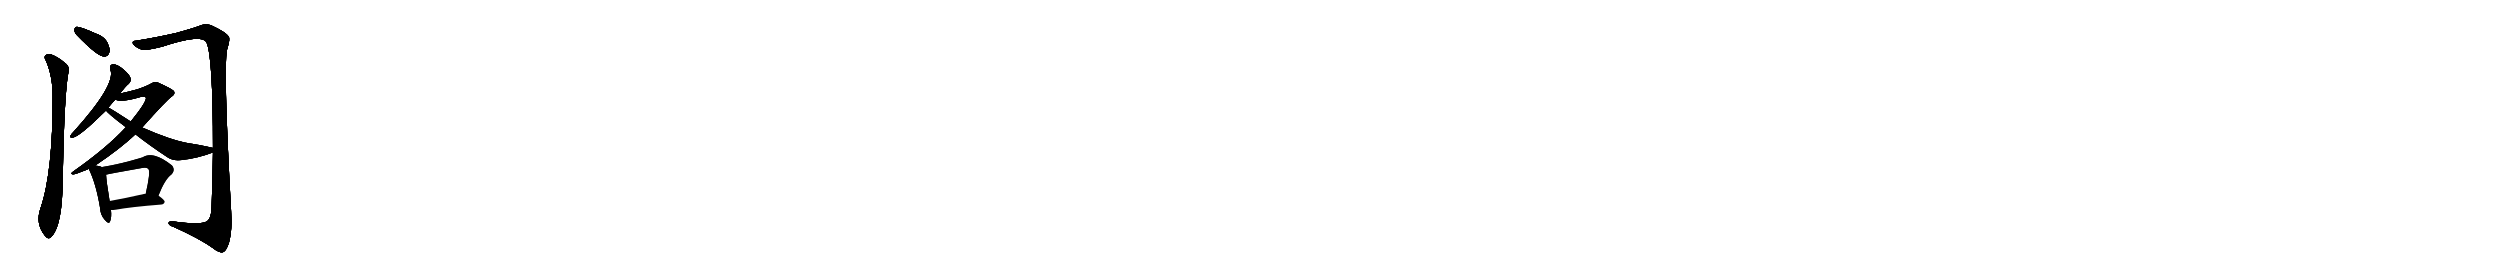 <svg version="1.1" viewBox="0 0 9216 1024" xmlns="http://www.w3.org/2000/svg">
  
  <g transform="scale(1, -1) translate(0, -900)" class="origin">
    <style type="text/css">
        .origin {display:none;}
        .hide {display:none;}
        .stroke {fill: #000000;}
        
.step1 {transform: translateX(1024px);}
.step2 {transform: translateX(2048px);}
.step3 {transform: translateX(3072px);}
.step4 {transform: translateX(4096px);}
.step5 {transform: translateX(5120px);}
.step6 {transform: translateX(6144px);}
.step7 {transform: translateX(7168px);}
.step8 {transform: translateX(8192px);}
.step9 {transform: translateX(9216px);}
.step10 {transform: translateX(10240px);}
.step11 {transform: translateX(11264px);}
.step12 {transform: translateX(12288px);}
.step13 {transform: translateX(13312px);}
.step14 {transform: translateX(14336px);}
.step15 {transform: translateX(15360px);}
.step16 {transform: translateX(16384px);}
.step17 {transform: translateX(17408px);}
.step18 {transform: translateX(18432px);}
.step19 {transform: translateX(19456px);}
.step20 {transform: translateX(20480px);}
.step21 {transform: translateX(21504px);}
.step22 {transform: translateX(22528px);}
.step23 {transform: translateX(23552px);}
.step24 {transform: translateX(24576px);}
.step25 {transform: translateX(25600px);}
.step26 {transform: translateX(26624px);}
.step27 {transform: translateX(27648px);}
.step28 {transform: translateX(28672px);}
.step29 {transform: translateX(29696px);}
    </style>

    <path d="M 282 772 Q 360 691 384 692 Q 399 691 404 711 Q 405 724 394 746 Q 381 767 351 777 Q 305 798 285 801 Q 275 802 275 790 Q 274 781 282 772 Z" fill="lightgray"/>
    <path d="M 170 675 Q 195 615 194 542 Q 195 268 150 134 Q 129 77 165 32 L 167 30 Q 179 14 191 29 Q 230 72 231 234 Q 237 564 253 638 Q 256 657 238 669 Q 213 691 184 701 Q 174 702 166 694 Q 162 687 170 675 Z" fill="lightgray"/>
    <path d="M 785 338 Q 784 241 780 138 Q 779 96 764 85 Q 743 69 637 84 Q 619 85 622 75 Q 625 68 639 64 Q 733 22 784 -14 Q 808 -33 821 -30 Q 834 -26 844 5 Q 857 53 852 122 Q 821 680 839 724 Q 849 757 843 765 Q 833 781 784 804 Q 765 814 744 808 Q 714 796 647 778 Q 577 762 502 750 Q 486 750 490 739 Q 497 727 520 718 Q 532 711 598 728 Q 742 776 761 744 Q 785 693 785 355 L 785 338 Z" fill="lightgray"/>
    <path d="M 442 555 Q 461 580 475 592 Q 484 601 481 612 Q 478 624 455 644 Q 434 662 418 663 Q 402 662 407 643 Q 428 588 271 414 Q 262 405 260 400 Q 256 391 269 393 Q 294 397 391 493 L 399 503 Q 411 518 425 533 L 442 555 Z" fill="lightgray"/>
    <path d="M 351 290 Q 445 353 499 405 L 524 430 Q 615 532 633 544 Q 646 553 642 562 Q 641 569 588 593 Q 572 602 555 591 Q 537 581 510 572 Q 476 562 442 555 C 413 549 396 540 425 533 Q 446 521 520 543 Q 533 546 538 540 Q 541 525 482 452 L 464 431 Q 394 355 270 268 Q 257 259 269 257 Q 278 257 319 274 Q 323 275 327 278 L 351 290 Z" fill="lightgray"/>
    <path d="M 499 405 Q 554 362 615 322 Q 637 306 669 310 Q 727 316 785 338 C 813 348 814 348 785 355 Q 742 365 690 373 Q 626 385 524 430 L 482 452 Q 475 456 468 461 Q 416 495 400 503 L 399 503 C 372 516 371 516 391 493 Q 394 484 464 431 L 499 405 Z" fill="lightgray"/>
    <path d="M 375 284 Q 368 288 351 290 C 321 294 319 294 327 278 Q 354 224 369 133 Q 370 108 386 90 Q 402 71 406 85 Q 412 100 409 126 L 404 159 Q 392 232 391 256 C 390 278 390 278 375 284 Z" fill="lightgray"/>
    <path d="M 584 179 Q 608 240 632 257 Q 647 273 634 290 Q 565 345 526 320 Q 445 295 375 284 C 345 279 362 249 391 256 Q 400 259 525 281 Q 541 284 547 277 Q 556 268 537 185 C 530 156 573 151 584 179 Z" fill="lightgray"/>
    <path d="M 409 126 Q 416 125 427 127 Q 481 137 595 146 Q 605 147 607 156 Q 607 163 584 179 L 537 185 Q 534 186 531 185 Q 461 169 404 159 C 374 154 379 127 409 126 Z" fill="lightgray"/></g>
<g transform="scale(1, -1) translate(0, -900)">
    <style type="text/css">
        .origin {display:none;}
        .hide {display:none;}
        .stroke {fill: #000000;}
        
.step1 {transform: translateX(1024px);}
.step2 {transform: translateX(2048px);}
.step3 {transform: translateX(3072px);}
.step4 {transform: translateX(4096px);}
.step5 {transform: translateX(5120px);}
.step6 {transform: translateX(6144px);}
.step7 {transform: translateX(7168px);}
.step8 {transform: translateX(8192px);}
.step9 {transform: translateX(9216px);}
.step10 {transform: translateX(10240px);}
.step11 {transform: translateX(11264px);}
.step12 {transform: translateX(12288px);}
.step13 {transform: translateX(13312px);}
.step14 {transform: translateX(14336px);}
.step15 {transform: translateX(15360px);}
.step16 {transform: translateX(16384px);}
.step17 {transform: translateX(17408px);}
.step18 {transform: translateX(18432px);}
.step19 {transform: translateX(19456px);}
.step20 {transform: translateX(20480px);}
.step21 {transform: translateX(21504px);}
.step22 {transform: translateX(22528px);}
.step23 {transform: translateX(23552px);}
.step24 {transform: translateX(24576px);}
.step25 {transform: translateX(25600px);}
.step26 {transform: translateX(26624px);}
.step27 {transform: translateX(27648px);}
.step28 {transform: translateX(28672px);}
.step29 {transform: translateX(29696px);}
    </style>

    <path d="M 282 772 Q 360 691 384 692 Q 399 691 404 711 Q 405 724 394 746 Q 381 767 351 777 Q 305 798 285 801 Q 275 802 275 790 Q 274 781 282 772 Z" fill="lightgray" class="stroke step0"/>
    <path d="M 170 675 Q 195 615 194 542 Q 195 268 150 134 Q 129 77 165 32 L 167 30 Q 179 14 191 29 Q 230 72 231 234 Q 237 564 253 638 Q 256 657 238 669 Q 213 691 184 701 Q 174 702 166 694 Q 162 687 170 675 Z" fill="lightgray" class="hide"/>
    <path d="M 785 338 Q 784 241 780 138 Q 779 96 764 85 Q 743 69 637 84 Q 619 85 622 75 Q 625 68 639 64 Q 733 22 784 -14 Q 808 -33 821 -30 Q 834 -26 844 5 Q 857 53 852 122 Q 821 680 839 724 Q 849 757 843 765 Q 833 781 784 804 Q 765 814 744 808 Q 714 796 647 778 Q 577 762 502 750 Q 486 750 490 739 Q 497 727 520 718 Q 532 711 598 728 Q 742 776 761 744 Q 785 693 785 355 L 785 338 Z" fill="lightgray" class="hide"/>
    <path d="M 442 555 Q 461 580 475 592 Q 484 601 481 612 Q 478 624 455 644 Q 434 662 418 663 Q 402 662 407 643 Q 428 588 271 414 Q 262 405 260 400 Q 256 391 269 393 Q 294 397 391 493 L 399 503 Q 411 518 425 533 L 442 555 Z" fill="lightgray" class="hide"/>
    <path d="M 351 290 Q 445 353 499 405 L 524 430 Q 615 532 633 544 Q 646 553 642 562 Q 641 569 588 593 Q 572 602 555 591 Q 537 581 510 572 Q 476 562 442 555 C 413 549 396 540 425 533 Q 446 521 520 543 Q 533 546 538 540 Q 541 525 482 452 L 464 431 Q 394 355 270 268 Q 257 259 269 257 Q 278 257 319 274 Q 323 275 327 278 L 351 290 Z" fill="lightgray" class="hide"/>
    <path d="M 499 405 Q 554 362 615 322 Q 637 306 669 310 Q 727 316 785 338 C 813 348 814 348 785 355 Q 742 365 690 373 Q 626 385 524 430 L 482 452 Q 475 456 468 461 Q 416 495 400 503 L 399 503 C 372 516 371 516 391 493 Q 394 484 464 431 L 499 405 Z" fill="lightgray" class="hide"/>
    <path d="M 375 284 Q 368 288 351 290 C 321 294 319 294 327 278 Q 354 224 369 133 Q 370 108 386 90 Q 402 71 406 85 Q 412 100 409 126 L 404 159 Q 392 232 391 256 C 390 278 390 278 375 284 Z" fill="lightgray" class="hide"/>
    <path d="M 584 179 Q 608 240 632 257 Q 647 273 634 290 Q 565 345 526 320 Q 445 295 375 284 C 345 279 362 249 391 256 Q 400 259 525 281 Q 541 284 547 277 Q 556 268 537 185 C 530 156 573 151 584 179 Z" fill="lightgray" class="hide"/>
    <path d="M 409 126 Q 416 125 427 127 Q 481 137 595 146 Q 605 147 607 156 Q 607 163 584 179 L 537 185 Q 534 186 531 185 Q 461 169 404 159 C 374 154 379 127 409 126 Z" fill="lightgray" class="hide"/></g><g transform="scale(1, -1) translate(0, -900)">
    <style type="text/css">
        .origin {display:none;}
        .hide {display:none;}
        .stroke {fill: #000000;}
        
.step1 {transform: translateX(1024px);}
.step2 {transform: translateX(2048px);}
.step3 {transform: translateX(3072px);}
.step4 {transform: translateX(4096px);}
.step5 {transform: translateX(5120px);}
.step6 {transform: translateX(6144px);}
.step7 {transform: translateX(7168px);}
.step8 {transform: translateX(8192px);}
.step9 {transform: translateX(9216px);}
.step10 {transform: translateX(10240px);}
.step11 {transform: translateX(11264px);}
.step12 {transform: translateX(12288px);}
.step13 {transform: translateX(13312px);}
.step14 {transform: translateX(14336px);}
.step15 {transform: translateX(15360px);}
.step16 {transform: translateX(16384px);}
.step17 {transform: translateX(17408px);}
.step18 {transform: translateX(18432px);}
.step19 {transform: translateX(19456px);}
.step20 {transform: translateX(20480px);}
.step21 {transform: translateX(21504px);}
.step22 {transform: translateX(22528px);}
.step23 {transform: translateX(23552px);}
.step24 {transform: translateX(24576px);}
.step25 {transform: translateX(25600px);}
.step26 {transform: translateX(26624px);}
.step27 {transform: translateX(27648px);}
.step28 {transform: translateX(28672px);}
.step29 {transform: translateX(29696px);}
    </style>

    <path d="M 282 772 Q 360 691 384 692 Q 399 691 404 711 Q 405 724 394 746 Q 381 767 351 777 Q 305 798 285 801 Q 275 802 275 790 Q 274 781 282 772 Z" fill="lightgray" class="stroke step1"/>
    <path d="M 170 675 Q 195 615 194 542 Q 195 268 150 134 Q 129 77 165 32 L 167 30 Q 179 14 191 29 Q 230 72 231 234 Q 237 564 253 638 Q 256 657 238 669 Q 213 691 184 701 Q 174 702 166 694 Q 162 687 170 675 Z" fill="lightgray" class="stroke step1"/>
    <path d="M 785 338 Q 784 241 780 138 Q 779 96 764 85 Q 743 69 637 84 Q 619 85 622 75 Q 625 68 639 64 Q 733 22 784 -14 Q 808 -33 821 -30 Q 834 -26 844 5 Q 857 53 852 122 Q 821 680 839 724 Q 849 757 843 765 Q 833 781 784 804 Q 765 814 744 808 Q 714 796 647 778 Q 577 762 502 750 Q 486 750 490 739 Q 497 727 520 718 Q 532 711 598 728 Q 742 776 761 744 Q 785 693 785 355 L 785 338 Z" fill="lightgray" class="hide"/>
    <path d="M 442 555 Q 461 580 475 592 Q 484 601 481 612 Q 478 624 455 644 Q 434 662 418 663 Q 402 662 407 643 Q 428 588 271 414 Q 262 405 260 400 Q 256 391 269 393 Q 294 397 391 493 L 399 503 Q 411 518 425 533 L 442 555 Z" fill="lightgray" class="hide"/>
    <path d="M 351 290 Q 445 353 499 405 L 524 430 Q 615 532 633 544 Q 646 553 642 562 Q 641 569 588 593 Q 572 602 555 591 Q 537 581 510 572 Q 476 562 442 555 C 413 549 396 540 425 533 Q 446 521 520 543 Q 533 546 538 540 Q 541 525 482 452 L 464 431 Q 394 355 270 268 Q 257 259 269 257 Q 278 257 319 274 Q 323 275 327 278 L 351 290 Z" fill="lightgray" class="hide"/>
    <path d="M 499 405 Q 554 362 615 322 Q 637 306 669 310 Q 727 316 785 338 C 813 348 814 348 785 355 Q 742 365 690 373 Q 626 385 524 430 L 482 452 Q 475 456 468 461 Q 416 495 400 503 L 399 503 C 372 516 371 516 391 493 Q 394 484 464 431 L 499 405 Z" fill="lightgray" class="hide"/>
    <path d="M 375 284 Q 368 288 351 290 C 321 294 319 294 327 278 Q 354 224 369 133 Q 370 108 386 90 Q 402 71 406 85 Q 412 100 409 126 L 404 159 Q 392 232 391 256 C 390 278 390 278 375 284 Z" fill="lightgray" class="hide"/>
    <path d="M 584 179 Q 608 240 632 257 Q 647 273 634 290 Q 565 345 526 320 Q 445 295 375 284 C 345 279 362 249 391 256 Q 400 259 525 281 Q 541 284 547 277 Q 556 268 537 185 C 530 156 573 151 584 179 Z" fill="lightgray" class="hide"/>
    <path d="M 409 126 Q 416 125 427 127 Q 481 137 595 146 Q 605 147 607 156 Q 607 163 584 179 L 537 185 Q 534 186 531 185 Q 461 169 404 159 C 374 154 379 127 409 126 Z" fill="lightgray" class="hide"/></g><g transform="scale(1, -1) translate(0, -900)">
    <style type="text/css">
        .origin {display:none;}
        .hide {display:none;}
        .stroke {fill: #000000;}
        
.step1 {transform: translateX(1024px);}
.step2 {transform: translateX(2048px);}
.step3 {transform: translateX(3072px);}
.step4 {transform: translateX(4096px);}
.step5 {transform: translateX(5120px);}
.step6 {transform: translateX(6144px);}
.step7 {transform: translateX(7168px);}
.step8 {transform: translateX(8192px);}
.step9 {transform: translateX(9216px);}
.step10 {transform: translateX(10240px);}
.step11 {transform: translateX(11264px);}
.step12 {transform: translateX(12288px);}
.step13 {transform: translateX(13312px);}
.step14 {transform: translateX(14336px);}
.step15 {transform: translateX(15360px);}
.step16 {transform: translateX(16384px);}
.step17 {transform: translateX(17408px);}
.step18 {transform: translateX(18432px);}
.step19 {transform: translateX(19456px);}
.step20 {transform: translateX(20480px);}
.step21 {transform: translateX(21504px);}
.step22 {transform: translateX(22528px);}
.step23 {transform: translateX(23552px);}
.step24 {transform: translateX(24576px);}
.step25 {transform: translateX(25600px);}
.step26 {transform: translateX(26624px);}
.step27 {transform: translateX(27648px);}
.step28 {transform: translateX(28672px);}
.step29 {transform: translateX(29696px);}
    </style>

    <path d="M 282 772 Q 360 691 384 692 Q 399 691 404 711 Q 405 724 394 746 Q 381 767 351 777 Q 305 798 285 801 Q 275 802 275 790 Q 274 781 282 772 Z" fill="lightgray" class="stroke step2"/>
    <path d="M 170 675 Q 195 615 194 542 Q 195 268 150 134 Q 129 77 165 32 L 167 30 Q 179 14 191 29 Q 230 72 231 234 Q 237 564 253 638 Q 256 657 238 669 Q 213 691 184 701 Q 174 702 166 694 Q 162 687 170 675 Z" fill="lightgray" class="stroke step2"/>
    <path d="M 785 338 Q 784 241 780 138 Q 779 96 764 85 Q 743 69 637 84 Q 619 85 622 75 Q 625 68 639 64 Q 733 22 784 -14 Q 808 -33 821 -30 Q 834 -26 844 5 Q 857 53 852 122 Q 821 680 839 724 Q 849 757 843 765 Q 833 781 784 804 Q 765 814 744 808 Q 714 796 647 778 Q 577 762 502 750 Q 486 750 490 739 Q 497 727 520 718 Q 532 711 598 728 Q 742 776 761 744 Q 785 693 785 355 L 785 338 Z" fill="lightgray" class="stroke step2"/>
    <path d="M 442 555 Q 461 580 475 592 Q 484 601 481 612 Q 478 624 455 644 Q 434 662 418 663 Q 402 662 407 643 Q 428 588 271 414 Q 262 405 260 400 Q 256 391 269 393 Q 294 397 391 493 L 399 503 Q 411 518 425 533 L 442 555 Z" fill="lightgray" class="hide"/>
    <path d="M 351 290 Q 445 353 499 405 L 524 430 Q 615 532 633 544 Q 646 553 642 562 Q 641 569 588 593 Q 572 602 555 591 Q 537 581 510 572 Q 476 562 442 555 C 413 549 396 540 425 533 Q 446 521 520 543 Q 533 546 538 540 Q 541 525 482 452 L 464 431 Q 394 355 270 268 Q 257 259 269 257 Q 278 257 319 274 Q 323 275 327 278 L 351 290 Z" fill="lightgray" class="hide"/>
    <path d="M 499 405 Q 554 362 615 322 Q 637 306 669 310 Q 727 316 785 338 C 813 348 814 348 785 355 Q 742 365 690 373 Q 626 385 524 430 L 482 452 Q 475 456 468 461 Q 416 495 400 503 L 399 503 C 372 516 371 516 391 493 Q 394 484 464 431 L 499 405 Z" fill="lightgray" class="hide"/>
    <path d="M 375 284 Q 368 288 351 290 C 321 294 319 294 327 278 Q 354 224 369 133 Q 370 108 386 90 Q 402 71 406 85 Q 412 100 409 126 L 404 159 Q 392 232 391 256 C 390 278 390 278 375 284 Z" fill="lightgray" class="hide"/>
    <path d="M 584 179 Q 608 240 632 257 Q 647 273 634 290 Q 565 345 526 320 Q 445 295 375 284 C 345 279 362 249 391 256 Q 400 259 525 281 Q 541 284 547 277 Q 556 268 537 185 C 530 156 573 151 584 179 Z" fill="lightgray" class="hide"/>
    <path d="M 409 126 Q 416 125 427 127 Q 481 137 595 146 Q 605 147 607 156 Q 607 163 584 179 L 537 185 Q 534 186 531 185 Q 461 169 404 159 C 374 154 379 127 409 126 Z" fill="lightgray" class="hide"/></g><g transform="scale(1, -1) translate(0, -900)">
    <style type="text/css">
        .origin {display:none;}
        .hide {display:none;}
        .stroke {fill: #000000;}
        
.step1 {transform: translateX(1024px);}
.step2 {transform: translateX(2048px);}
.step3 {transform: translateX(3072px);}
.step4 {transform: translateX(4096px);}
.step5 {transform: translateX(5120px);}
.step6 {transform: translateX(6144px);}
.step7 {transform: translateX(7168px);}
.step8 {transform: translateX(8192px);}
.step9 {transform: translateX(9216px);}
.step10 {transform: translateX(10240px);}
.step11 {transform: translateX(11264px);}
.step12 {transform: translateX(12288px);}
.step13 {transform: translateX(13312px);}
.step14 {transform: translateX(14336px);}
.step15 {transform: translateX(15360px);}
.step16 {transform: translateX(16384px);}
.step17 {transform: translateX(17408px);}
.step18 {transform: translateX(18432px);}
.step19 {transform: translateX(19456px);}
.step20 {transform: translateX(20480px);}
.step21 {transform: translateX(21504px);}
.step22 {transform: translateX(22528px);}
.step23 {transform: translateX(23552px);}
.step24 {transform: translateX(24576px);}
.step25 {transform: translateX(25600px);}
.step26 {transform: translateX(26624px);}
.step27 {transform: translateX(27648px);}
.step28 {transform: translateX(28672px);}
.step29 {transform: translateX(29696px);}
    </style>

    <path d="M 282 772 Q 360 691 384 692 Q 399 691 404 711 Q 405 724 394 746 Q 381 767 351 777 Q 305 798 285 801 Q 275 802 275 790 Q 274 781 282 772 Z" fill="lightgray" class="stroke step3"/>
    <path d="M 170 675 Q 195 615 194 542 Q 195 268 150 134 Q 129 77 165 32 L 167 30 Q 179 14 191 29 Q 230 72 231 234 Q 237 564 253 638 Q 256 657 238 669 Q 213 691 184 701 Q 174 702 166 694 Q 162 687 170 675 Z" fill="lightgray" class="stroke step3"/>
    <path d="M 785 338 Q 784 241 780 138 Q 779 96 764 85 Q 743 69 637 84 Q 619 85 622 75 Q 625 68 639 64 Q 733 22 784 -14 Q 808 -33 821 -30 Q 834 -26 844 5 Q 857 53 852 122 Q 821 680 839 724 Q 849 757 843 765 Q 833 781 784 804 Q 765 814 744 808 Q 714 796 647 778 Q 577 762 502 750 Q 486 750 490 739 Q 497 727 520 718 Q 532 711 598 728 Q 742 776 761 744 Q 785 693 785 355 L 785 338 Z" fill="lightgray" class="stroke step3"/>
    <path d="M 442 555 Q 461 580 475 592 Q 484 601 481 612 Q 478 624 455 644 Q 434 662 418 663 Q 402 662 407 643 Q 428 588 271 414 Q 262 405 260 400 Q 256 391 269 393 Q 294 397 391 493 L 399 503 Q 411 518 425 533 L 442 555 Z" fill="lightgray" class="stroke step3"/>
    <path d="M 351 290 Q 445 353 499 405 L 524 430 Q 615 532 633 544 Q 646 553 642 562 Q 641 569 588 593 Q 572 602 555 591 Q 537 581 510 572 Q 476 562 442 555 C 413 549 396 540 425 533 Q 446 521 520 543 Q 533 546 538 540 Q 541 525 482 452 L 464 431 Q 394 355 270 268 Q 257 259 269 257 Q 278 257 319 274 Q 323 275 327 278 L 351 290 Z" fill="lightgray" class="hide"/>
    <path d="M 499 405 Q 554 362 615 322 Q 637 306 669 310 Q 727 316 785 338 C 813 348 814 348 785 355 Q 742 365 690 373 Q 626 385 524 430 L 482 452 Q 475 456 468 461 Q 416 495 400 503 L 399 503 C 372 516 371 516 391 493 Q 394 484 464 431 L 499 405 Z" fill="lightgray" class="hide"/>
    <path d="M 375 284 Q 368 288 351 290 C 321 294 319 294 327 278 Q 354 224 369 133 Q 370 108 386 90 Q 402 71 406 85 Q 412 100 409 126 L 404 159 Q 392 232 391 256 C 390 278 390 278 375 284 Z" fill="lightgray" class="hide"/>
    <path d="M 584 179 Q 608 240 632 257 Q 647 273 634 290 Q 565 345 526 320 Q 445 295 375 284 C 345 279 362 249 391 256 Q 400 259 525 281 Q 541 284 547 277 Q 556 268 537 185 C 530 156 573 151 584 179 Z" fill="lightgray" class="hide"/>
    <path d="M 409 126 Q 416 125 427 127 Q 481 137 595 146 Q 605 147 607 156 Q 607 163 584 179 L 537 185 Q 534 186 531 185 Q 461 169 404 159 C 374 154 379 127 409 126 Z" fill="lightgray" class="hide"/></g><g transform="scale(1, -1) translate(0, -900)">
    <style type="text/css">
        .origin {display:none;}
        .hide {display:none;}
        .stroke {fill: #000000;}
        
.step1 {transform: translateX(1024px);}
.step2 {transform: translateX(2048px);}
.step3 {transform: translateX(3072px);}
.step4 {transform: translateX(4096px);}
.step5 {transform: translateX(5120px);}
.step6 {transform: translateX(6144px);}
.step7 {transform: translateX(7168px);}
.step8 {transform: translateX(8192px);}
.step9 {transform: translateX(9216px);}
.step10 {transform: translateX(10240px);}
.step11 {transform: translateX(11264px);}
.step12 {transform: translateX(12288px);}
.step13 {transform: translateX(13312px);}
.step14 {transform: translateX(14336px);}
.step15 {transform: translateX(15360px);}
.step16 {transform: translateX(16384px);}
.step17 {transform: translateX(17408px);}
.step18 {transform: translateX(18432px);}
.step19 {transform: translateX(19456px);}
.step20 {transform: translateX(20480px);}
.step21 {transform: translateX(21504px);}
.step22 {transform: translateX(22528px);}
.step23 {transform: translateX(23552px);}
.step24 {transform: translateX(24576px);}
.step25 {transform: translateX(25600px);}
.step26 {transform: translateX(26624px);}
.step27 {transform: translateX(27648px);}
.step28 {transform: translateX(28672px);}
.step29 {transform: translateX(29696px);}
    </style>

    <path d="M 282 772 Q 360 691 384 692 Q 399 691 404 711 Q 405 724 394 746 Q 381 767 351 777 Q 305 798 285 801 Q 275 802 275 790 Q 274 781 282 772 Z" fill="lightgray" class="stroke step4"/>
    <path d="M 170 675 Q 195 615 194 542 Q 195 268 150 134 Q 129 77 165 32 L 167 30 Q 179 14 191 29 Q 230 72 231 234 Q 237 564 253 638 Q 256 657 238 669 Q 213 691 184 701 Q 174 702 166 694 Q 162 687 170 675 Z" fill="lightgray" class="stroke step4"/>
    <path d="M 785 338 Q 784 241 780 138 Q 779 96 764 85 Q 743 69 637 84 Q 619 85 622 75 Q 625 68 639 64 Q 733 22 784 -14 Q 808 -33 821 -30 Q 834 -26 844 5 Q 857 53 852 122 Q 821 680 839 724 Q 849 757 843 765 Q 833 781 784 804 Q 765 814 744 808 Q 714 796 647 778 Q 577 762 502 750 Q 486 750 490 739 Q 497 727 520 718 Q 532 711 598 728 Q 742 776 761 744 Q 785 693 785 355 L 785 338 Z" fill="lightgray" class="stroke step4"/>
    <path d="M 442 555 Q 461 580 475 592 Q 484 601 481 612 Q 478 624 455 644 Q 434 662 418 663 Q 402 662 407 643 Q 428 588 271 414 Q 262 405 260 400 Q 256 391 269 393 Q 294 397 391 493 L 399 503 Q 411 518 425 533 L 442 555 Z" fill="lightgray" class="stroke step4"/>
    <path d="M 351 290 Q 445 353 499 405 L 524 430 Q 615 532 633 544 Q 646 553 642 562 Q 641 569 588 593 Q 572 602 555 591 Q 537 581 510 572 Q 476 562 442 555 C 413 549 396 540 425 533 Q 446 521 520 543 Q 533 546 538 540 Q 541 525 482 452 L 464 431 Q 394 355 270 268 Q 257 259 269 257 Q 278 257 319 274 Q 323 275 327 278 L 351 290 Z" fill="lightgray" class="stroke step4"/>
    <path d="M 499 405 Q 554 362 615 322 Q 637 306 669 310 Q 727 316 785 338 C 813 348 814 348 785 355 Q 742 365 690 373 Q 626 385 524 430 L 482 452 Q 475 456 468 461 Q 416 495 400 503 L 399 503 C 372 516 371 516 391 493 Q 394 484 464 431 L 499 405 Z" fill="lightgray" class="hide"/>
    <path d="M 375 284 Q 368 288 351 290 C 321 294 319 294 327 278 Q 354 224 369 133 Q 370 108 386 90 Q 402 71 406 85 Q 412 100 409 126 L 404 159 Q 392 232 391 256 C 390 278 390 278 375 284 Z" fill="lightgray" class="hide"/>
    <path d="M 584 179 Q 608 240 632 257 Q 647 273 634 290 Q 565 345 526 320 Q 445 295 375 284 C 345 279 362 249 391 256 Q 400 259 525 281 Q 541 284 547 277 Q 556 268 537 185 C 530 156 573 151 584 179 Z" fill="lightgray" class="hide"/>
    <path d="M 409 126 Q 416 125 427 127 Q 481 137 595 146 Q 605 147 607 156 Q 607 163 584 179 L 537 185 Q 534 186 531 185 Q 461 169 404 159 C 374 154 379 127 409 126 Z" fill="lightgray" class="hide"/></g><g transform="scale(1, -1) translate(0, -900)">
    <style type="text/css">
        .origin {display:none;}
        .hide {display:none;}
        .stroke {fill: #000000;}
        
.step1 {transform: translateX(1024px);}
.step2 {transform: translateX(2048px);}
.step3 {transform: translateX(3072px);}
.step4 {transform: translateX(4096px);}
.step5 {transform: translateX(5120px);}
.step6 {transform: translateX(6144px);}
.step7 {transform: translateX(7168px);}
.step8 {transform: translateX(8192px);}
.step9 {transform: translateX(9216px);}
.step10 {transform: translateX(10240px);}
.step11 {transform: translateX(11264px);}
.step12 {transform: translateX(12288px);}
.step13 {transform: translateX(13312px);}
.step14 {transform: translateX(14336px);}
.step15 {transform: translateX(15360px);}
.step16 {transform: translateX(16384px);}
.step17 {transform: translateX(17408px);}
.step18 {transform: translateX(18432px);}
.step19 {transform: translateX(19456px);}
.step20 {transform: translateX(20480px);}
.step21 {transform: translateX(21504px);}
.step22 {transform: translateX(22528px);}
.step23 {transform: translateX(23552px);}
.step24 {transform: translateX(24576px);}
.step25 {transform: translateX(25600px);}
.step26 {transform: translateX(26624px);}
.step27 {transform: translateX(27648px);}
.step28 {transform: translateX(28672px);}
.step29 {transform: translateX(29696px);}
    </style>

    <path d="M 282 772 Q 360 691 384 692 Q 399 691 404 711 Q 405 724 394 746 Q 381 767 351 777 Q 305 798 285 801 Q 275 802 275 790 Q 274 781 282 772 Z" fill="lightgray" class="stroke step5"/>
    <path d="M 170 675 Q 195 615 194 542 Q 195 268 150 134 Q 129 77 165 32 L 167 30 Q 179 14 191 29 Q 230 72 231 234 Q 237 564 253 638 Q 256 657 238 669 Q 213 691 184 701 Q 174 702 166 694 Q 162 687 170 675 Z" fill="lightgray" class="stroke step5"/>
    <path d="M 785 338 Q 784 241 780 138 Q 779 96 764 85 Q 743 69 637 84 Q 619 85 622 75 Q 625 68 639 64 Q 733 22 784 -14 Q 808 -33 821 -30 Q 834 -26 844 5 Q 857 53 852 122 Q 821 680 839 724 Q 849 757 843 765 Q 833 781 784 804 Q 765 814 744 808 Q 714 796 647 778 Q 577 762 502 750 Q 486 750 490 739 Q 497 727 520 718 Q 532 711 598 728 Q 742 776 761 744 Q 785 693 785 355 L 785 338 Z" fill="lightgray" class="stroke step5"/>
    <path d="M 442 555 Q 461 580 475 592 Q 484 601 481 612 Q 478 624 455 644 Q 434 662 418 663 Q 402 662 407 643 Q 428 588 271 414 Q 262 405 260 400 Q 256 391 269 393 Q 294 397 391 493 L 399 503 Q 411 518 425 533 L 442 555 Z" fill="lightgray" class="stroke step5"/>
    <path d="M 351 290 Q 445 353 499 405 L 524 430 Q 615 532 633 544 Q 646 553 642 562 Q 641 569 588 593 Q 572 602 555 591 Q 537 581 510 572 Q 476 562 442 555 C 413 549 396 540 425 533 Q 446 521 520 543 Q 533 546 538 540 Q 541 525 482 452 L 464 431 Q 394 355 270 268 Q 257 259 269 257 Q 278 257 319 274 Q 323 275 327 278 L 351 290 Z" fill="lightgray" class="stroke step5"/>
    <path d="M 499 405 Q 554 362 615 322 Q 637 306 669 310 Q 727 316 785 338 C 813 348 814 348 785 355 Q 742 365 690 373 Q 626 385 524 430 L 482 452 Q 475 456 468 461 Q 416 495 400 503 L 399 503 C 372 516 371 516 391 493 Q 394 484 464 431 L 499 405 Z" fill="lightgray" class="stroke step5"/>
    <path d="M 375 284 Q 368 288 351 290 C 321 294 319 294 327 278 Q 354 224 369 133 Q 370 108 386 90 Q 402 71 406 85 Q 412 100 409 126 L 404 159 Q 392 232 391 256 C 390 278 390 278 375 284 Z" fill="lightgray" class="hide"/>
    <path d="M 584 179 Q 608 240 632 257 Q 647 273 634 290 Q 565 345 526 320 Q 445 295 375 284 C 345 279 362 249 391 256 Q 400 259 525 281 Q 541 284 547 277 Q 556 268 537 185 C 530 156 573 151 584 179 Z" fill="lightgray" class="hide"/>
    <path d="M 409 126 Q 416 125 427 127 Q 481 137 595 146 Q 605 147 607 156 Q 607 163 584 179 L 537 185 Q 534 186 531 185 Q 461 169 404 159 C 374 154 379 127 409 126 Z" fill="lightgray" class="hide"/></g><g transform="scale(1, -1) translate(0, -900)">
    <style type="text/css">
        .origin {display:none;}
        .hide {display:none;}
        .stroke {fill: #000000;}
        
.step1 {transform: translateX(1024px);}
.step2 {transform: translateX(2048px);}
.step3 {transform: translateX(3072px);}
.step4 {transform: translateX(4096px);}
.step5 {transform: translateX(5120px);}
.step6 {transform: translateX(6144px);}
.step7 {transform: translateX(7168px);}
.step8 {transform: translateX(8192px);}
.step9 {transform: translateX(9216px);}
.step10 {transform: translateX(10240px);}
.step11 {transform: translateX(11264px);}
.step12 {transform: translateX(12288px);}
.step13 {transform: translateX(13312px);}
.step14 {transform: translateX(14336px);}
.step15 {transform: translateX(15360px);}
.step16 {transform: translateX(16384px);}
.step17 {transform: translateX(17408px);}
.step18 {transform: translateX(18432px);}
.step19 {transform: translateX(19456px);}
.step20 {transform: translateX(20480px);}
.step21 {transform: translateX(21504px);}
.step22 {transform: translateX(22528px);}
.step23 {transform: translateX(23552px);}
.step24 {transform: translateX(24576px);}
.step25 {transform: translateX(25600px);}
.step26 {transform: translateX(26624px);}
.step27 {transform: translateX(27648px);}
.step28 {transform: translateX(28672px);}
.step29 {transform: translateX(29696px);}
    </style>

    <path d="M 282 772 Q 360 691 384 692 Q 399 691 404 711 Q 405 724 394 746 Q 381 767 351 777 Q 305 798 285 801 Q 275 802 275 790 Q 274 781 282 772 Z" fill="lightgray" class="stroke step6"/>
    <path d="M 170 675 Q 195 615 194 542 Q 195 268 150 134 Q 129 77 165 32 L 167 30 Q 179 14 191 29 Q 230 72 231 234 Q 237 564 253 638 Q 256 657 238 669 Q 213 691 184 701 Q 174 702 166 694 Q 162 687 170 675 Z" fill="lightgray" class="stroke step6"/>
    <path d="M 785 338 Q 784 241 780 138 Q 779 96 764 85 Q 743 69 637 84 Q 619 85 622 75 Q 625 68 639 64 Q 733 22 784 -14 Q 808 -33 821 -30 Q 834 -26 844 5 Q 857 53 852 122 Q 821 680 839 724 Q 849 757 843 765 Q 833 781 784 804 Q 765 814 744 808 Q 714 796 647 778 Q 577 762 502 750 Q 486 750 490 739 Q 497 727 520 718 Q 532 711 598 728 Q 742 776 761 744 Q 785 693 785 355 L 785 338 Z" fill="lightgray" class="stroke step6"/>
    <path d="M 442 555 Q 461 580 475 592 Q 484 601 481 612 Q 478 624 455 644 Q 434 662 418 663 Q 402 662 407 643 Q 428 588 271 414 Q 262 405 260 400 Q 256 391 269 393 Q 294 397 391 493 L 399 503 Q 411 518 425 533 L 442 555 Z" fill="lightgray" class="stroke step6"/>
    <path d="M 351 290 Q 445 353 499 405 L 524 430 Q 615 532 633 544 Q 646 553 642 562 Q 641 569 588 593 Q 572 602 555 591 Q 537 581 510 572 Q 476 562 442 555 C 413 549 396 540 425 533 Q 446 521 520 543 Q 533 546 538 540 Q 541 525 482 452 L 464 431 Q 394 355 270 268 Q 257 259 269 257 Q 278 257 319 274 Q 323 275 327 278 L 351 290 Z" fill="lightgray" class="stroke step6"/>
    <path d="M 499 405 Q 554 362 615 322 Q 637 306 669 310 Q 727 316 785 338 C 813 348 814 348 785 355 Q 742 365 690 373 Q 626 385 524 430 L 482 452 Q 475 456 468 461 Q 416 495 400 503 L 399 503 C 372 516 371 516 391 493 Q 394 484 464 431 L 499 405 Z" fill="lightgray" class="stroke step6"/>
    <path d="M 375 284 Q 368 288 351 290 C 321 294 319 294 327 278 Q 354 224 369 133 Q 370 108 386 90 Q 402 71 406 85 Q 412 100 409 126 L 404 159 Q 392 232 391 256 C 390 278 390 278 375 284 Z" fill="lightgray" class="stroke step6"/>
    <path d="M 584 179 Q 608 240 632 257 Q 647 273 634 290 Q 565 345 526 320 Q 445 295 375 284 C 345 279 362 249 391 256 Q 400 259 525 281 Q 541 284 547 277 Q 556 268 537 185 C 530 156 573 151 584 179 Z" fill="lightgray" class="hide"/>
    <path d="M 409 126 Q 416 125 427 127 Q 481 137 595 146 Q 605 147 607 156 Q 607 163 584 179 L 537 185 Q 534 186 531 185 Q 461 169 404 159 C 374 154 379 127 409 126 Z" fill="lightgray" class="hide"/></g><g transform="scale(1, -1) translate(0, -900)">
    <style type="text/css">
        .origin {display:none;}
        .hide {display:none;}
        .stroke {fill: #000000;}
        
.step1 {transform: translateX(1024px);}
.step2 {transform: translateX(2048px);}
.step3 {transform: translateX(3072px);}
.step4 {transform: translateX(4096px);}
.step5 {transform: translateX(5120px);}
.step6 {transform: translateX(6144px);}
.step7 {transform: translateX(7168px);}
.step8 {transform: translateX(8192px);}
.step9 {transform: translateX(9216px);}
.step10 {transform: translateX(10240px);}
.step11 {transform: translateX(11264px);}
.step12 {transform: translateX(12288px);}
.step13 {transform: translateX(13312px);}
.step14 {transform: translateX(14336px);}
.step15 {transform: translateX(15360px);}
.step16 {transform: translateX(16384px);}
.step17 {transform: translateX(17408px);}
.step18 {transform: translateX(18432px);}
.step19 {transform: translateX(19456px);}
.step20 {transform: translateX(20480px);}
.step21 {transform: translateX(21504px);}
.step22 {transform: translateX(22528px);}
.step23 {transform: translateX(23552px);}
.step24 {transform: translateX(24576px);}
.step25 {transform: translateX(25600px);}
.step26 {transform: translateX(26624px);}
.step27 {transform: translateX(27648px);}
.step28 {transform: translateX(28672px);}
.step29 {transform: translateX(29696px);}
    </style>

    <path d="M 282 772 Q 360 691 384 692 Q 399 691 404 711 Q 405 724 394 746 Q 381 767 351 777 Q 305 798 285 801 Q 275 802 275 790 Q 274 781 282 772 Z" fill="lightgray" class="stroke step7"/>
    <path d="M 170 675 Q 195 615 194 542 Q 195 268 150 134 Q 129 77 165 32 L 167 30 Q 179 14 191 29 Q 230 72 231 234 Q 237 564 253 638 Q 256 657 238 669 Q 213 691 184 701 Q 174 702 166 694 Q 162 687 170 675 Z" fill="lightgray" class="stroke step7"/>
    <path d="M 785 338 Q 784 241 780 138 Q 779 96 764 85 Q 743 69 637 84 Q 619 85 622 75 Q 625 68 639 64 Q 733 22 784 -14 Q 808 -33 821 -30 Q 834 -26 844 5 Q 857 53 852 122 Q 821 680 839 724 Q 849 757 843 765 Q 833 781 784 804 Q 765 814 744 808 Q 714 796 647 778 Q 577 762 502 750 Q 486 750 490 739 Q 497 727 520 718 Q 532 711 598 728 Q 742 776 761 744 Q 785 693 785 355 L 785 338 Z" fill="lightgray" class="stroke step7"/>
    <path d="M 442 555 Q 461 580 475 592 Q 484 601 481 612 Q 478 624 455 644 Q 434 662 418 663 Q 402 662 407 643 Q 428 588 271 414 Q 262 405 260 400 Q 256 391 269 393 Q 294 397 391 493 L 399 503 Q 411 518 425 533 L 442 555 Z" fill="lightgray" class="stroke step7"/>
    <path d="M 351 290 Q 445 353 499 405 L 524 430 Q 615 532 633 544 Q 646 553 642 562 Q 641 569 588 593 Q 572 602 555 591 Q 537 581 510 572 Q 476 562 442 555 C 413 549 396 540 425 533 Q 446 521 520 543 Q 533 546 538 540 Q 541 525 482 452 L 464 431 Q 394 355 270 268 Q 257 259 269 257 Q 278 257 319 274 Q 323 275 327 278 L 351 290 Z" fill="lightgray" class="stroke step7"/>
    <path d="M 499 405 Q 554 362 615 322 Q 637 306 669 310 Q 727 316 785 338 C 813 348 814 348 785 355 Q 742 365 690 373 Q 626 385 524 430 L 482 452 Q 475 456 468 461 Q 416 495 400 503 L 399 503 C 372 516 371 516 391 493 Q 394 484 464 431 L 499 405 Z" fill="lightgray" class="stroke step7"/>
    <path d="M 375 284 Q 368 288 351 290 C 321 294 319 294 327 278 Q 354 224 369 133 Q 370 108 386 90 Q 402 71 406 85 Q 412 100 409 126 L 404 159 Q 392 232 391 256 C 390 278 390 278 375 284 Z" fill="lightgray" class="stroke step7"/>
    <path d="M 584 179 Q 608 240 632 257 Q 647 273 634 290 Q 565 345 526 320 Q 445 295 375 284 C 345 279 362 249 391 256 Q 400 259 525 281 Q 541 284 547 277 Q 556 268 537 185 C 530 156 573 151 584 179 Z" fill="lightgray" class="stroke step7"/>
    <path d="M 409 126 Q 416 125 427 127 Q 481 137 595 146 Q 605 147 607 156 Q 607 163 584 179 L 537 185 Q 534 186 531 185 Q 461 169 404 159 C 374 154 379 127 409 126 Z" fill="lightgray" class="hide"/></g><g transform="scale(1, -1) translate(0, -900)">
    <style type="text/css">
        .origin {display:none;}
        .hide {display:none;}
        .stroke {fill: #000000;}
        
.step1 {transform: translateX(1024px);}
.step2 {transform: translateX(2048px);}
.step3 {transform: translateX(3072px);}
.step4 {transform: translateX(4096px);}
.step5 {transform: translateX(5120px);}
.step6 {transform: translateX(6144px);}
.step7 {transform: translateX(7168px);}
.step8 {transform: translateX(8192px);}
.step9 {transform: translateX(9216px);}
.step10 {transform: translateX(10240px);}
.step11 {transform: translateX(11264px);}
.step12 {transform: translateX(12288px);}
.step13 {transform: translateX(13312px);}
.step14 {transform: translateX(14336px);}
.step15 {transform: translateX(15360px);}
.step16 {transform: translateX(16384px);}
.step17 {transform: translateX(17408px);}
.step18 {transform: translateX(18432px);}
.step19 {transform: translateX(19456px);}
.step20 {transform: translateX(20480px);}
.step21 {transform: translateX(21504px);}
.step22 {transform: translateX(22528px);}
.step23 {transform: translateX(23552px);}
.step24 {transform: translateX(24576px);}
.step25 {transform: translateX(25600px);}
.step26 {transform: translateX(26624px);}
.step27 {transform: translateX(27648px);}
.step28 {transform: translateX(28672px);}
.step29 {transform: translateX(29696px);}
    </style>

    <path d="M 282 772 Q 360 691 384 692 Q 399 691 404 711 Q 405 724 394 746 Q 381 767 351 777 Q 305 798 285 801 Q 275 802 275 790 Q 274 781 282 772 Z" fill="lightgray" class="stroke step8"/>
    <path d="M 170 675 Q 195 615 194 542 Q 195 268 150 134 Q 129 77 165 32 L 167 30 Q 179 14 191 29 Q 230 72 231 234 Q 237 564 253 638 Q 256 657 238 669 Q 213 691 184 701 Q 174 702 166 694 Q 162 687 170 675 Z" fill="lightgray" class="stroke step8"/>
    <path d="M 785 338 Q 784 241 780 138 Q 779 96 764 85 Q 743 69 637 84 Q 619 85 622 75 Q 625 68 639 64 Q 733 22 784 -14 Q 808 -33 821 -30 Q 834 -26 844 5 Q 857 53 852 122 Q 821 680 839 724 Q 849 757 843 765 Q 833 781 784 804 Q 765 814 744 808 Q 714 796 647 778 Q 577 762 502 750 Q 486 750 490 739 Q 497 727 520 718 Q 532 711 598 728 Q 742 776 761 744 Q 785 693 785 355 L 785 338 Z" fill="lightgray" class="stroke step8"/>
    <path d="M 442 555 Q 461 580 475 592 Q 484 601 481 612 Q 478 624 455 644 Q 434 662 418 663 Q 402 662 407 643 Q 428 588 271 414 Q 262 405 260 400 Q 256 391 269 393 Q 294 397 391 493 L 399 503 Q 411 518 425 533 L 442 555 Z" fill="lightgray" class="stroke step8"/>
    <path d="M 351 290 Q 445 353 499 405 L 524 430 Q 615 532 633 544 Q 646 553 642 562 Q 641 569 588 593 Q 572 602 555 591 Q 537 581 510 572 Q 476 562 442 555 C 413 549 396 540 425 533 Q 446 521 520 543 Q 533 546 538 540 Q 541 525 482 452 L 464 431 Q 394 355 270 268 Q 257 259 269 257 Q 278 257 319 274 Q 323 275 327 278 L 351 290 Z" fill="lightgray" class="stroke step8"/>
    <path d="M 499 405 Q 554 362 615 322 Q 637 306 669 310 Q 727 316 785 338 C 813 348 814 348 785 355 Q 742 365 690 373 Q 626 385 524 430 L 482 452 Q 475 456 468 461 Q 416 495 400 503 L 399 503 C 372 516 371 516 391 493 Q 394 484 464 431 L 499 405 Z" fill="lightgray" class="stroke step8"/>
    <path d="M 375 284 Q 368 288 351 290 C 321 294 319 294 327 278 Q 354 224 369 133 Q 370 108 386 90 Q 402 71 406 85 Q 412 100 409 126 L 404 159 Q 392 232 391 256 C 390 278 390 278 375 284 Z" fill="lightgray" class="stroke step8"/>
    <path d="M 584 179 Q 608 240 632 257 Q 647 273 634 290 Q 565 345 526 320 Q 445 295 375 284 C 345 279 362 249 391 256 Q 400 259 525 281 Q 541 284 547 277 Q 556 268 537 185 C 530 156 573 151 584 179 Z" fill="lightgray" class="stroke step8"/>
    <path d="M 409 126 Q 416 125 427 127 Q 481 137 595 146 Q 605 147 607 156 Q 607 163 584 179 L 537 185 Q 534 186 531 185 Q 461 169 404 159 C 374 154 379 127 409 126 Z" fill="lightgray" class="stroke step8"/></g></svg>